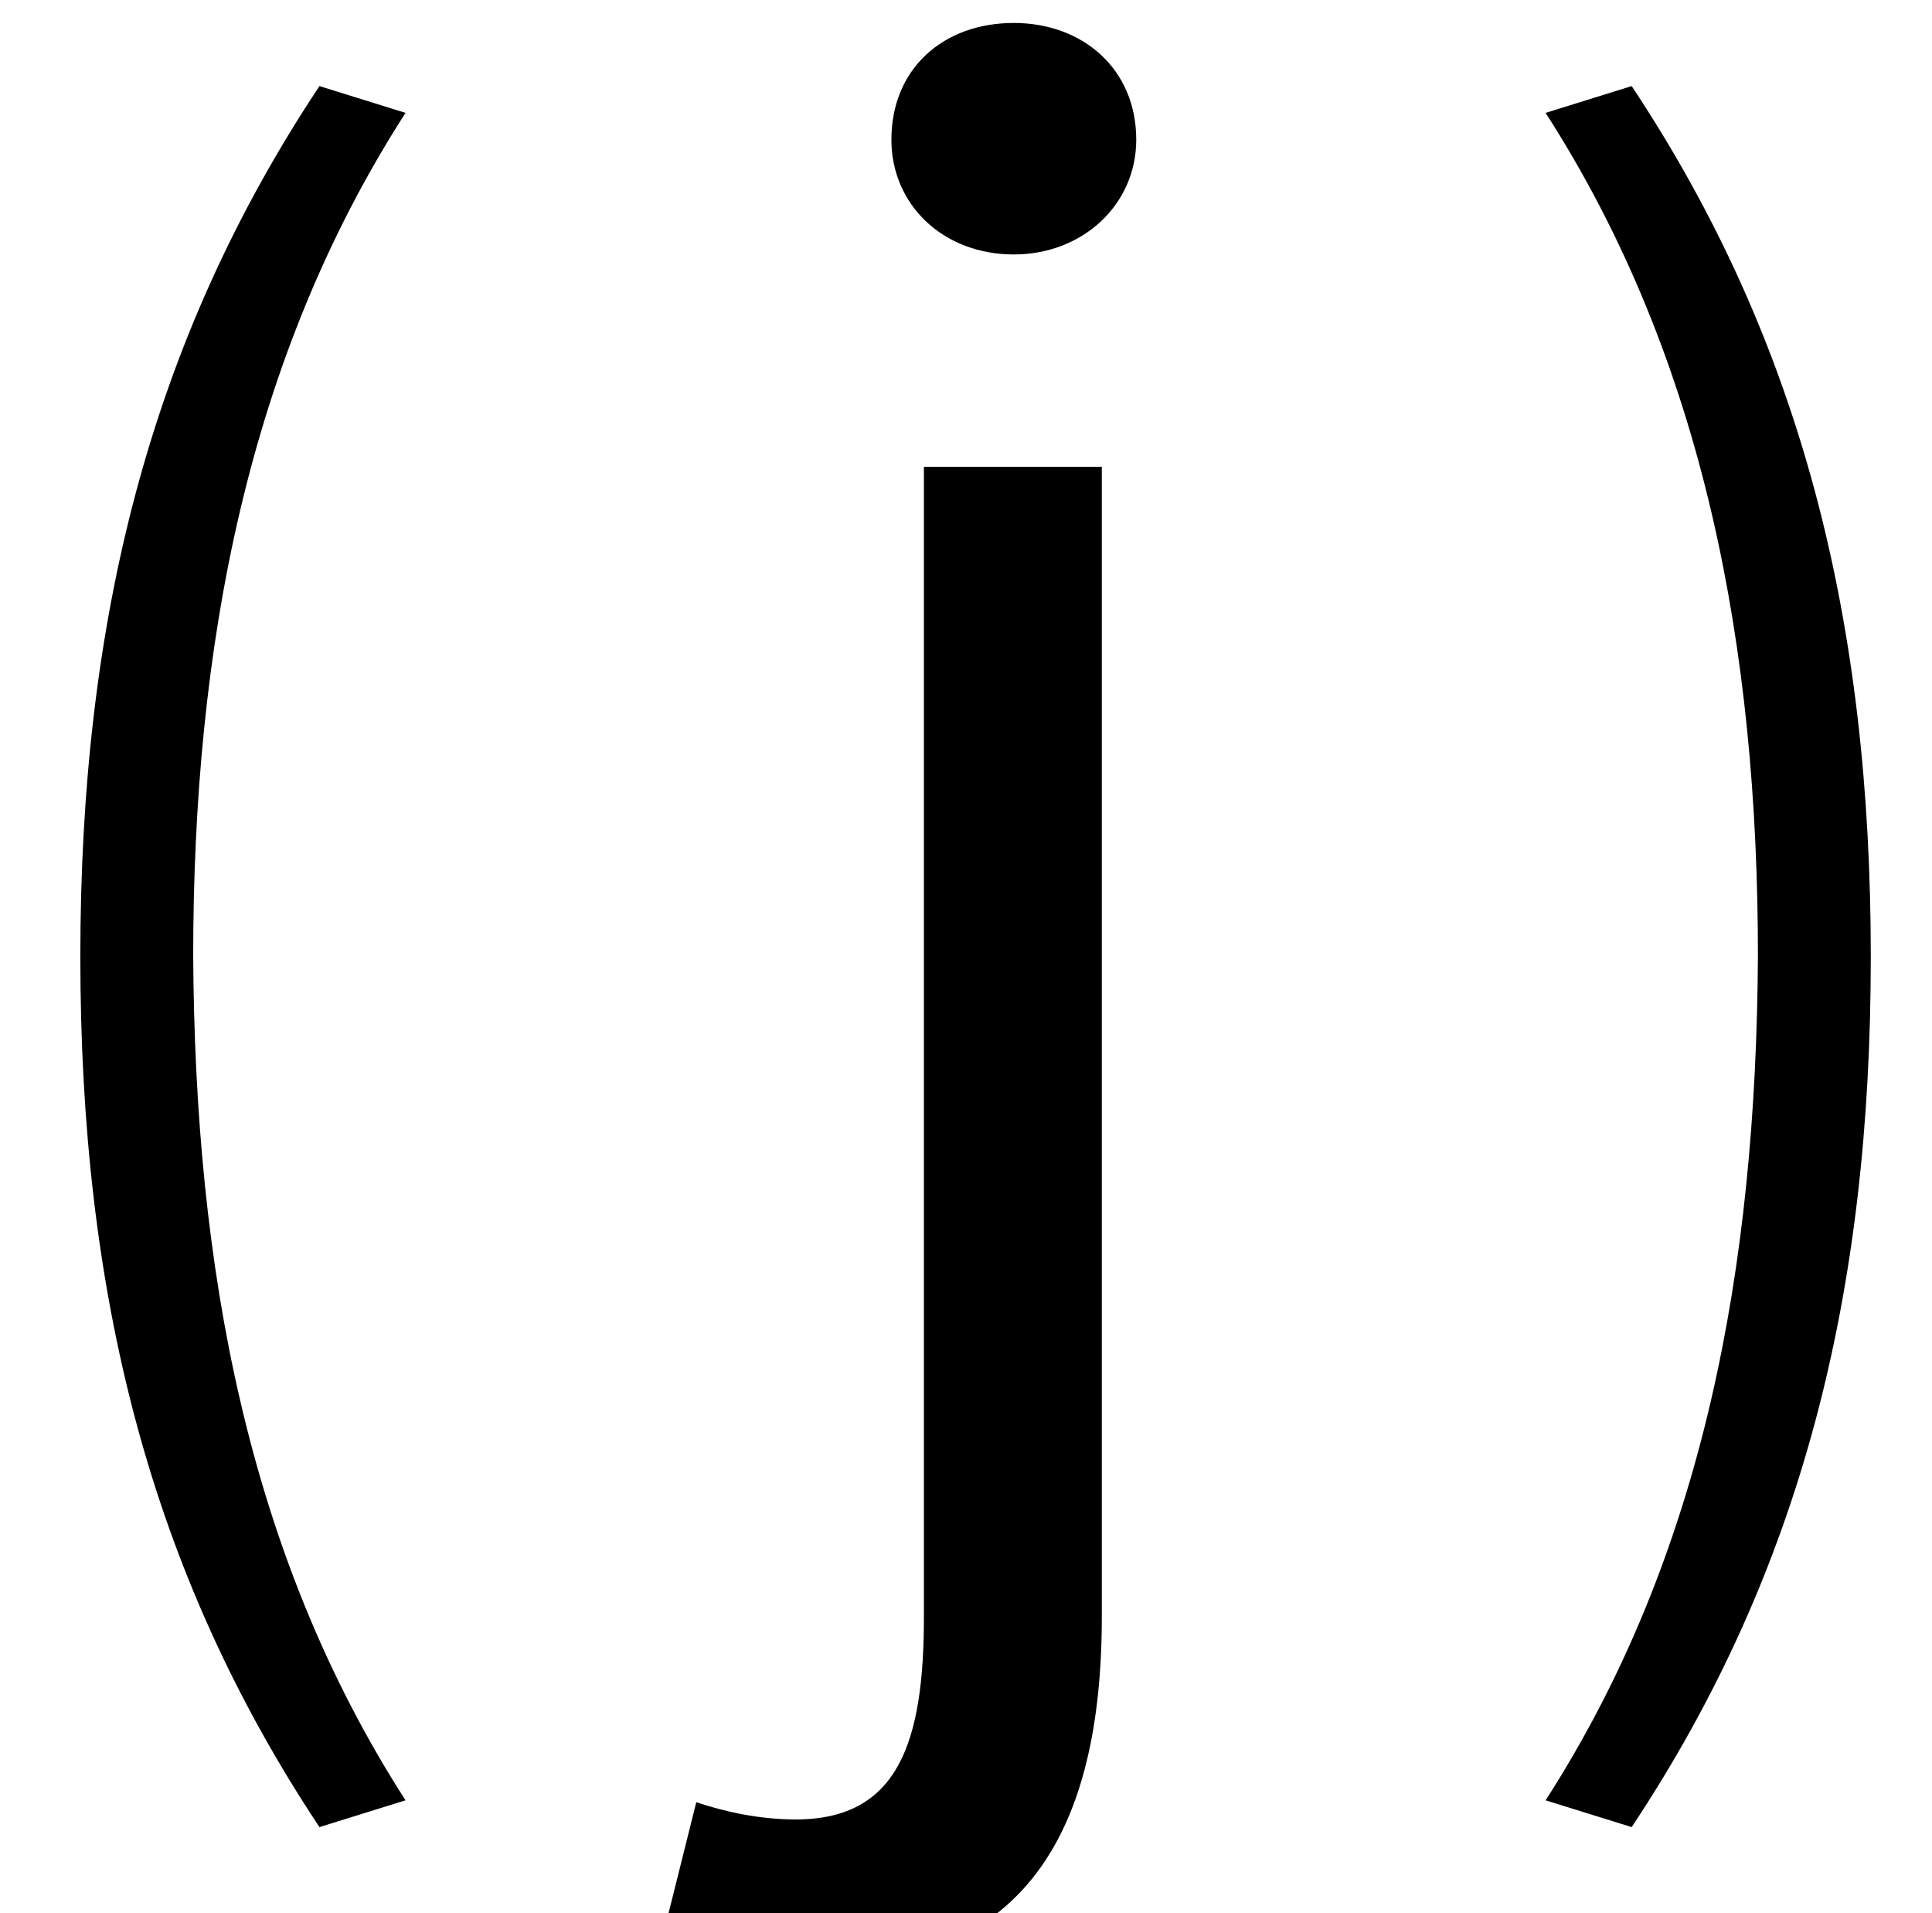 <?xml version="1.0" standalone="no"?>
<!DOCTYPE svg PUBLIC "-//W3C//DTD SVG 1.1//EN" "http://www.w3.org/Graphics/SVG/1.1/DTD/svg11.dtd" >
<svg xmlns="http://www.w3.org/2000/svg" xmlns:xlink="http://www.w3.org/1999/xlink" version="1.1" viewBox="-10 0 1010 1000">
   <path fill="currentColor"
d="M157 955c-89 -134 -125 -279 -125 -455c0 -175 36 -321 125 -455l45 14c-83 129 -111 280 -111 441c1 162 28 312 111 441zM416 1028c-33 0 -61 -7 -80 -14l18 -72c15 5 33 9 52 9c54 0 67 -41 67 -106v-601h93v601c0 112 -40 183 -150 183zM520 133
c-37 0 -64 -26 -64 -60c0 -37 27 -61 64 -61c36 0 64 24 64 61c0 34 -28 60 -64 60zM843 955l-45 -14c83 -129 110 -279 111 -441c0 -161 -28 -312 -111 -441l45 -14c89 134 125 280 125 455c0 176 -36 321 -125 455z" />
</svg>
